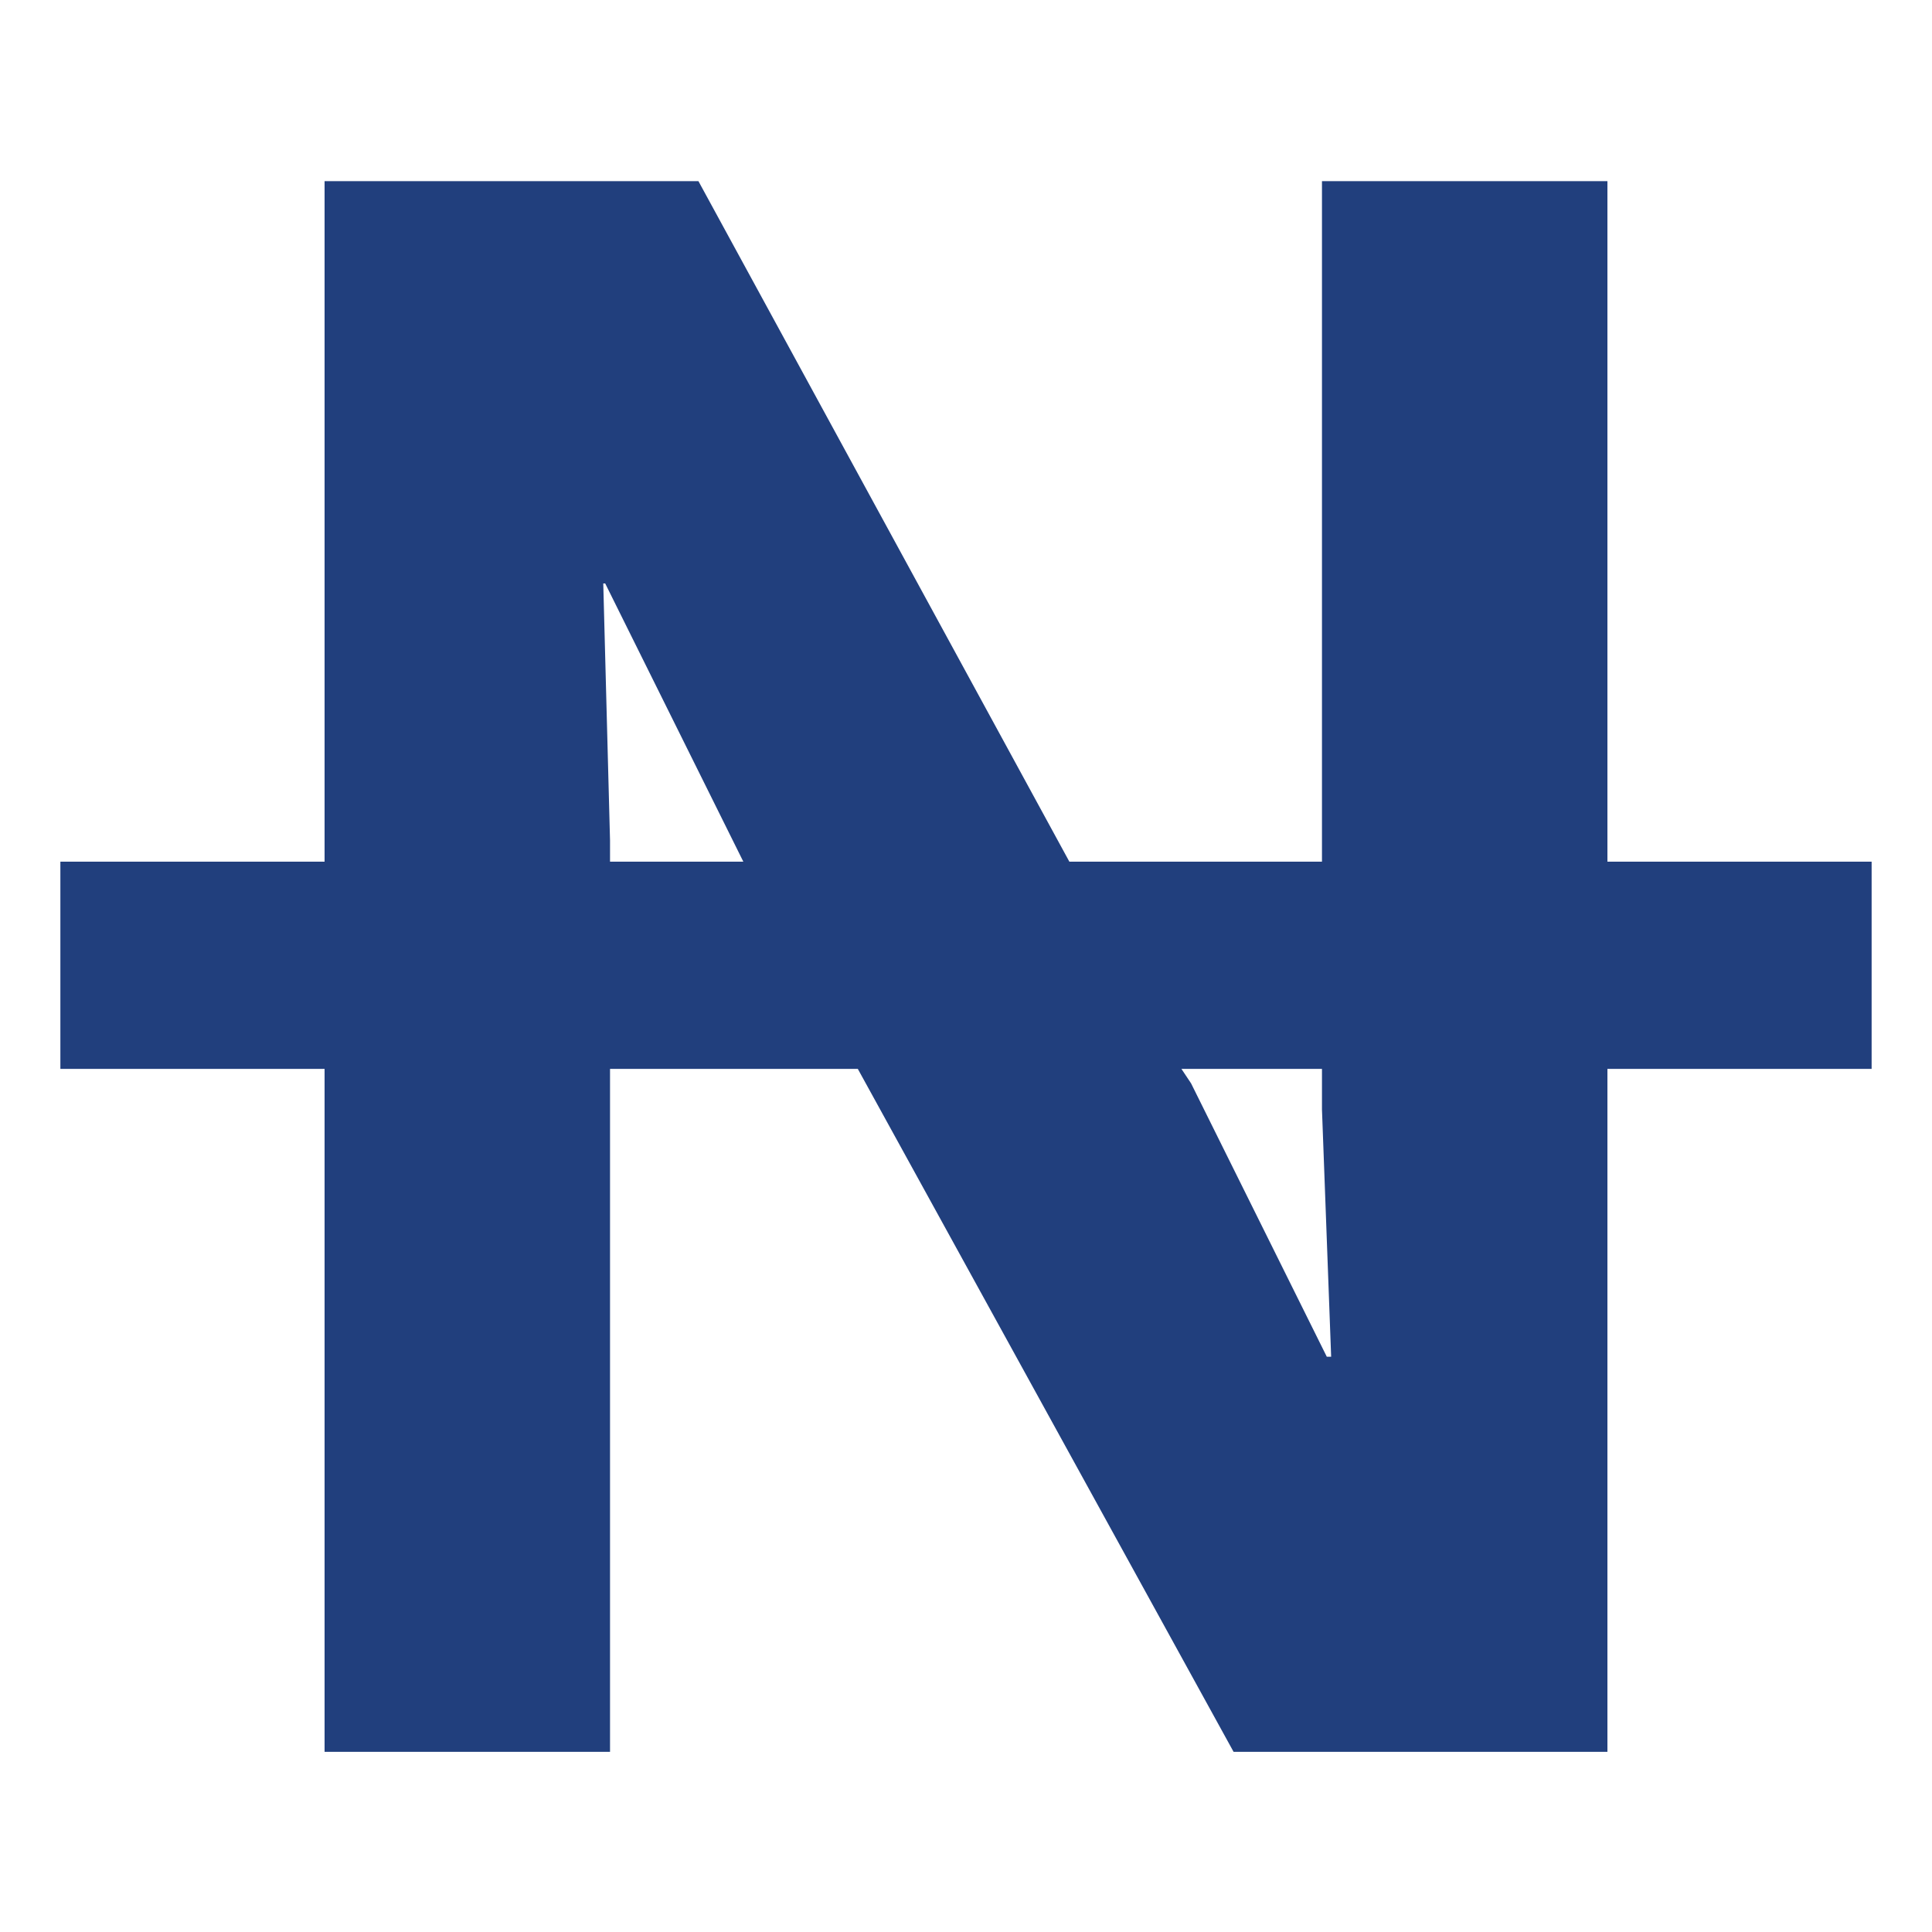 <svg width="4" height="4" viewBox="0 0 4 4" fill="none" xmlns="http://www.w3.org/2000/svg">
<path d="M0.672 3.627V2.213H0.125V1.784H0.672V0.375H1.446L2.214 1.784H2.737V0.375H3.328V1.784H3.875V2.213H3.328V3.627H2.554L1.776 2.213H1.263V3.627H0.672ZM1.263 1.74V1.784H1.539L1.253 1.208H1.249L1.263 1.74ZM2.747 2.809H2.756L2.737 2.297V2.213H2.446L2.466 2.243L2.747 2.809Z" fill="#213F7D"/>
</svg>
